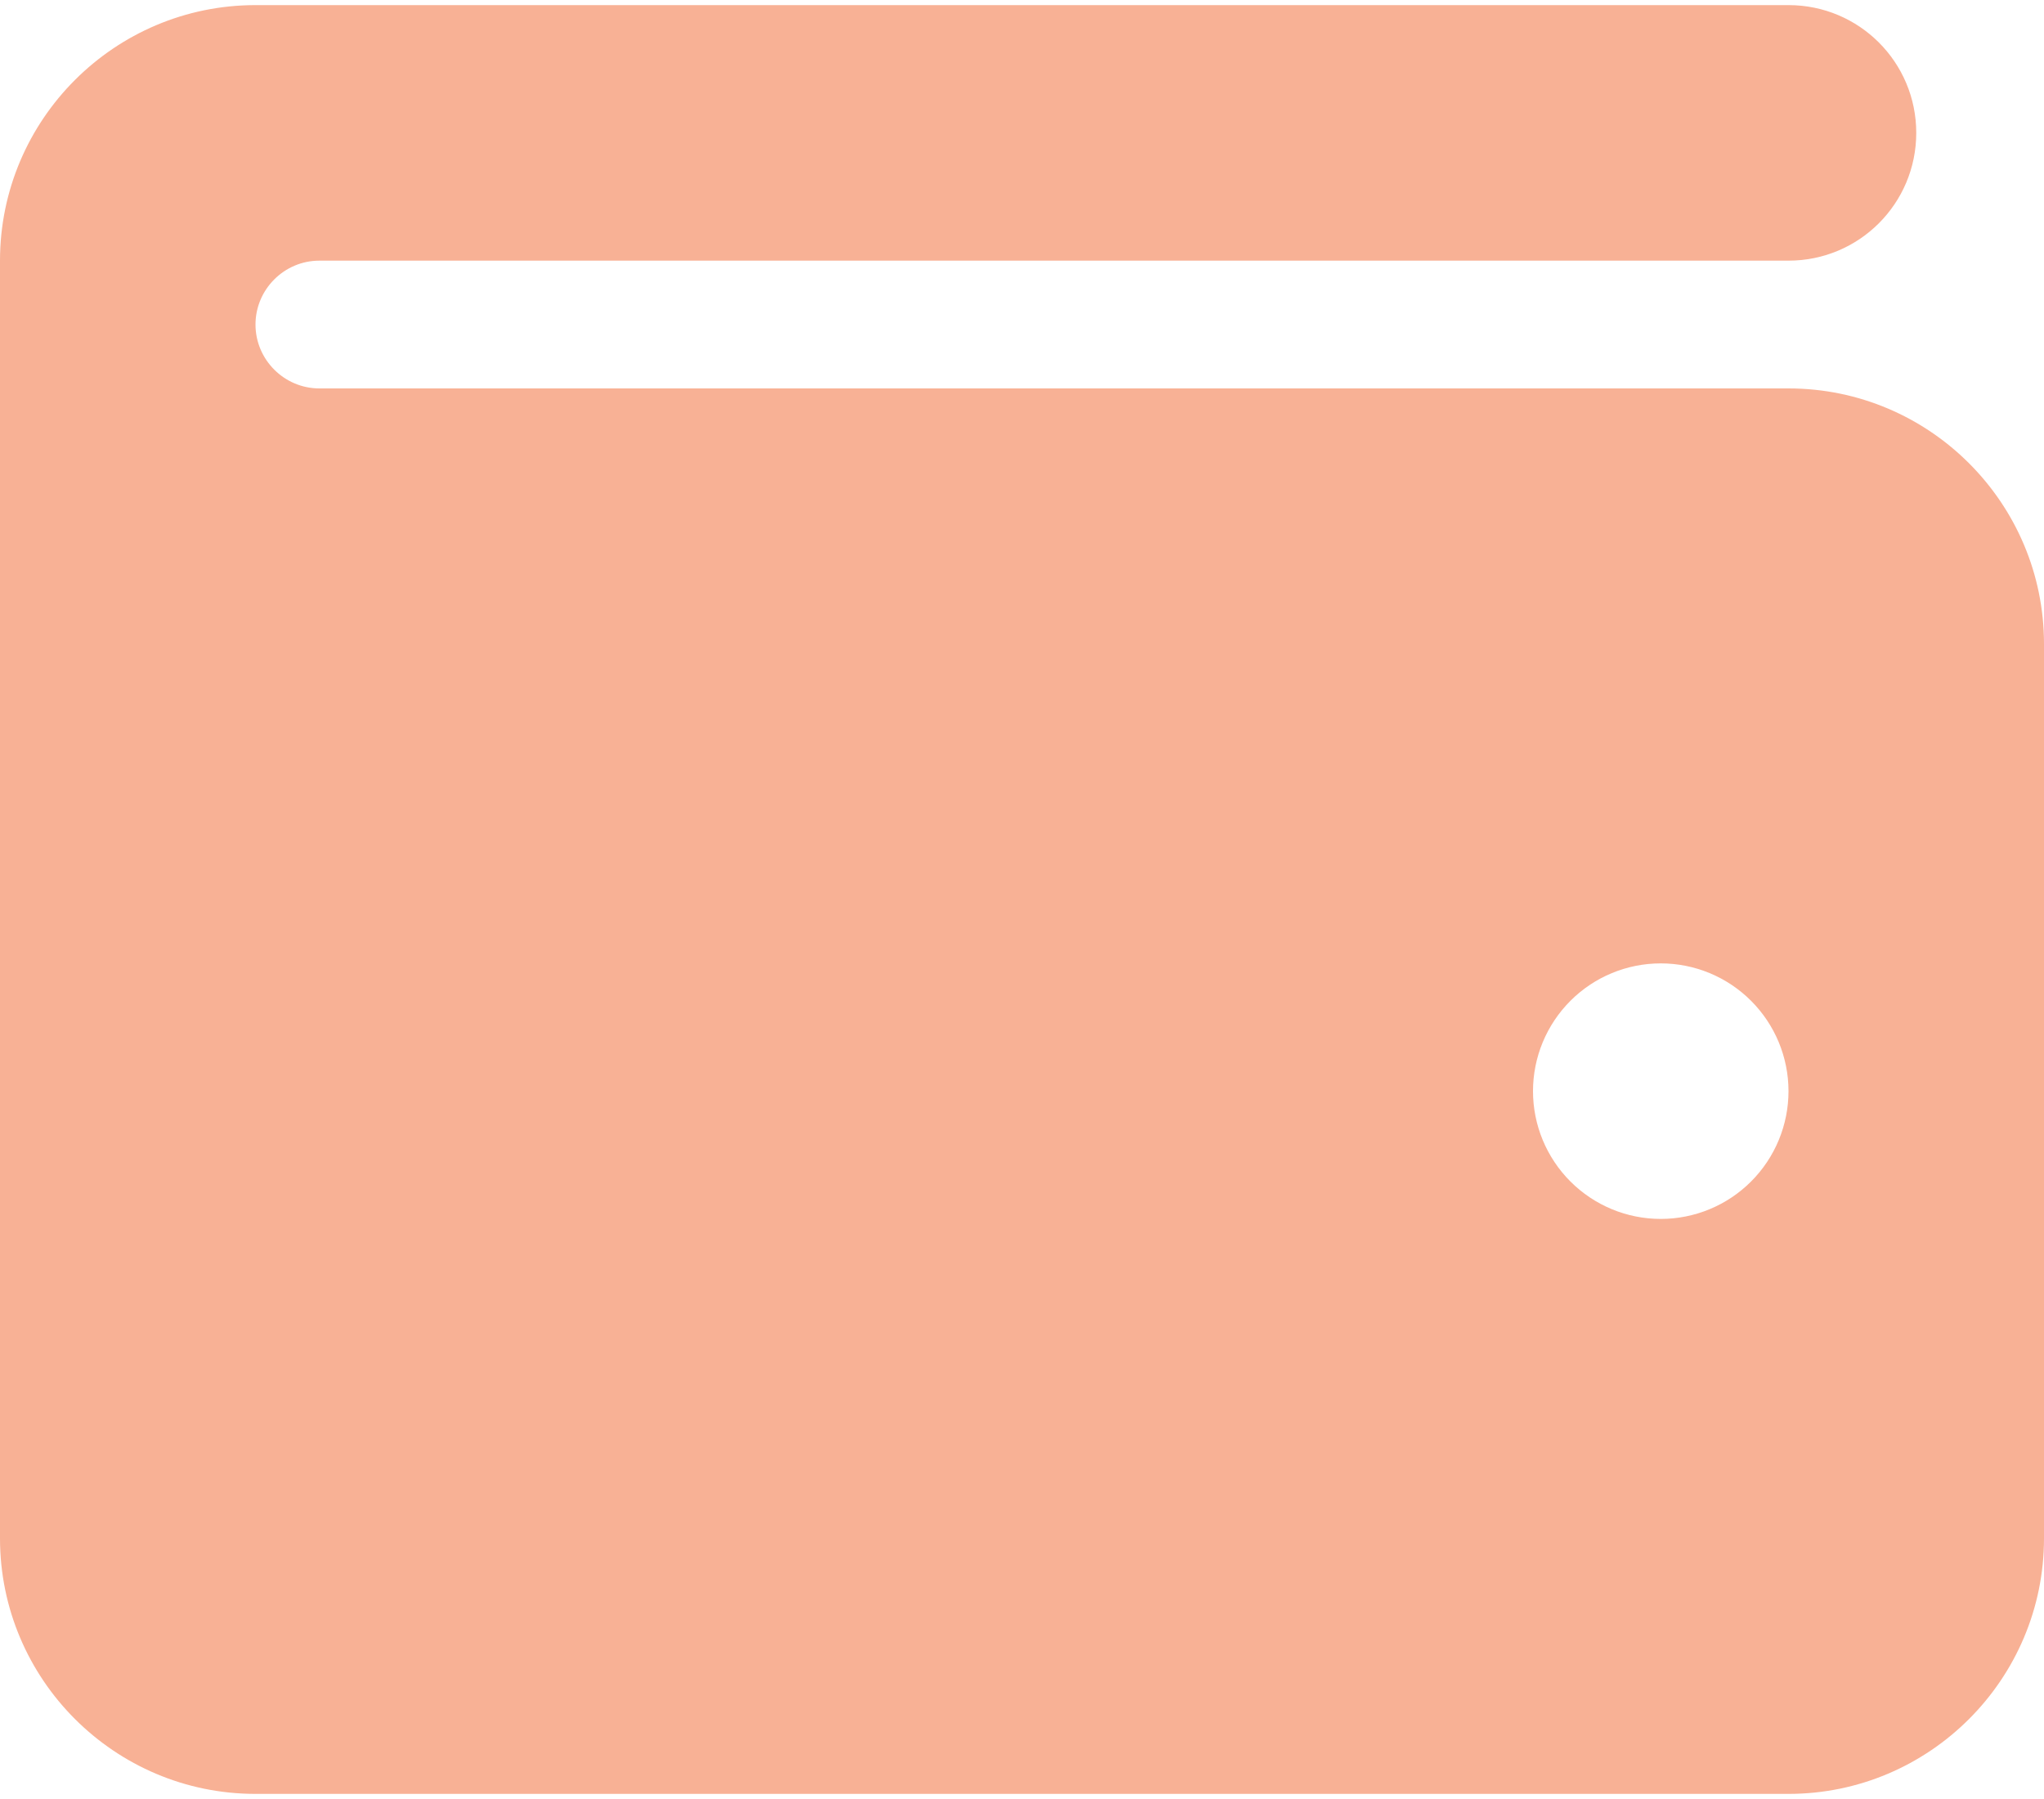 <svg width="100" height="88" viewBox="0 0 100 88" fill="none" xmlns="http://www.w3.org/2000/svg">
<path d="M12.5 0.25C5.605 0.25 0 5.855 0 12.75V75.25C0 82.144 5.605 87.75 12.5 87.75H87.5C94.394 87.75 100 82.144 100 75.25V31.5C100 24.605 94.394 19 87.5 19H15.625C13.906 19 12.5 17.594 12.5 15.875C12.5 14.156 13.906 12.75 15.625 12.75H87.5C90.957 12.75 93.75 9.957 93.75 6.5C93.75 3.043 90.957 0.25 87.5 0.25H12.5ZM81.25 47.125C82.908 47.125 84.497 47.783 85.669 48.956C86.841 50.128 87.5 51.717 87.5 53.375C87.5 55.033 86.841 56.622 85.669 57.794C84.497 58.967 82.908 59.625 81.25 59.625C79.592 59.625 78.003 58.967 76.831 57.794C75.659 56.622 75 55.033 75 53.375C75 51.717 75.659 50.128 76.831 48.956C78.003 47.783 79.592 47.125 81.25 47.125Z" fill="#F8B195"/>
</svg>
